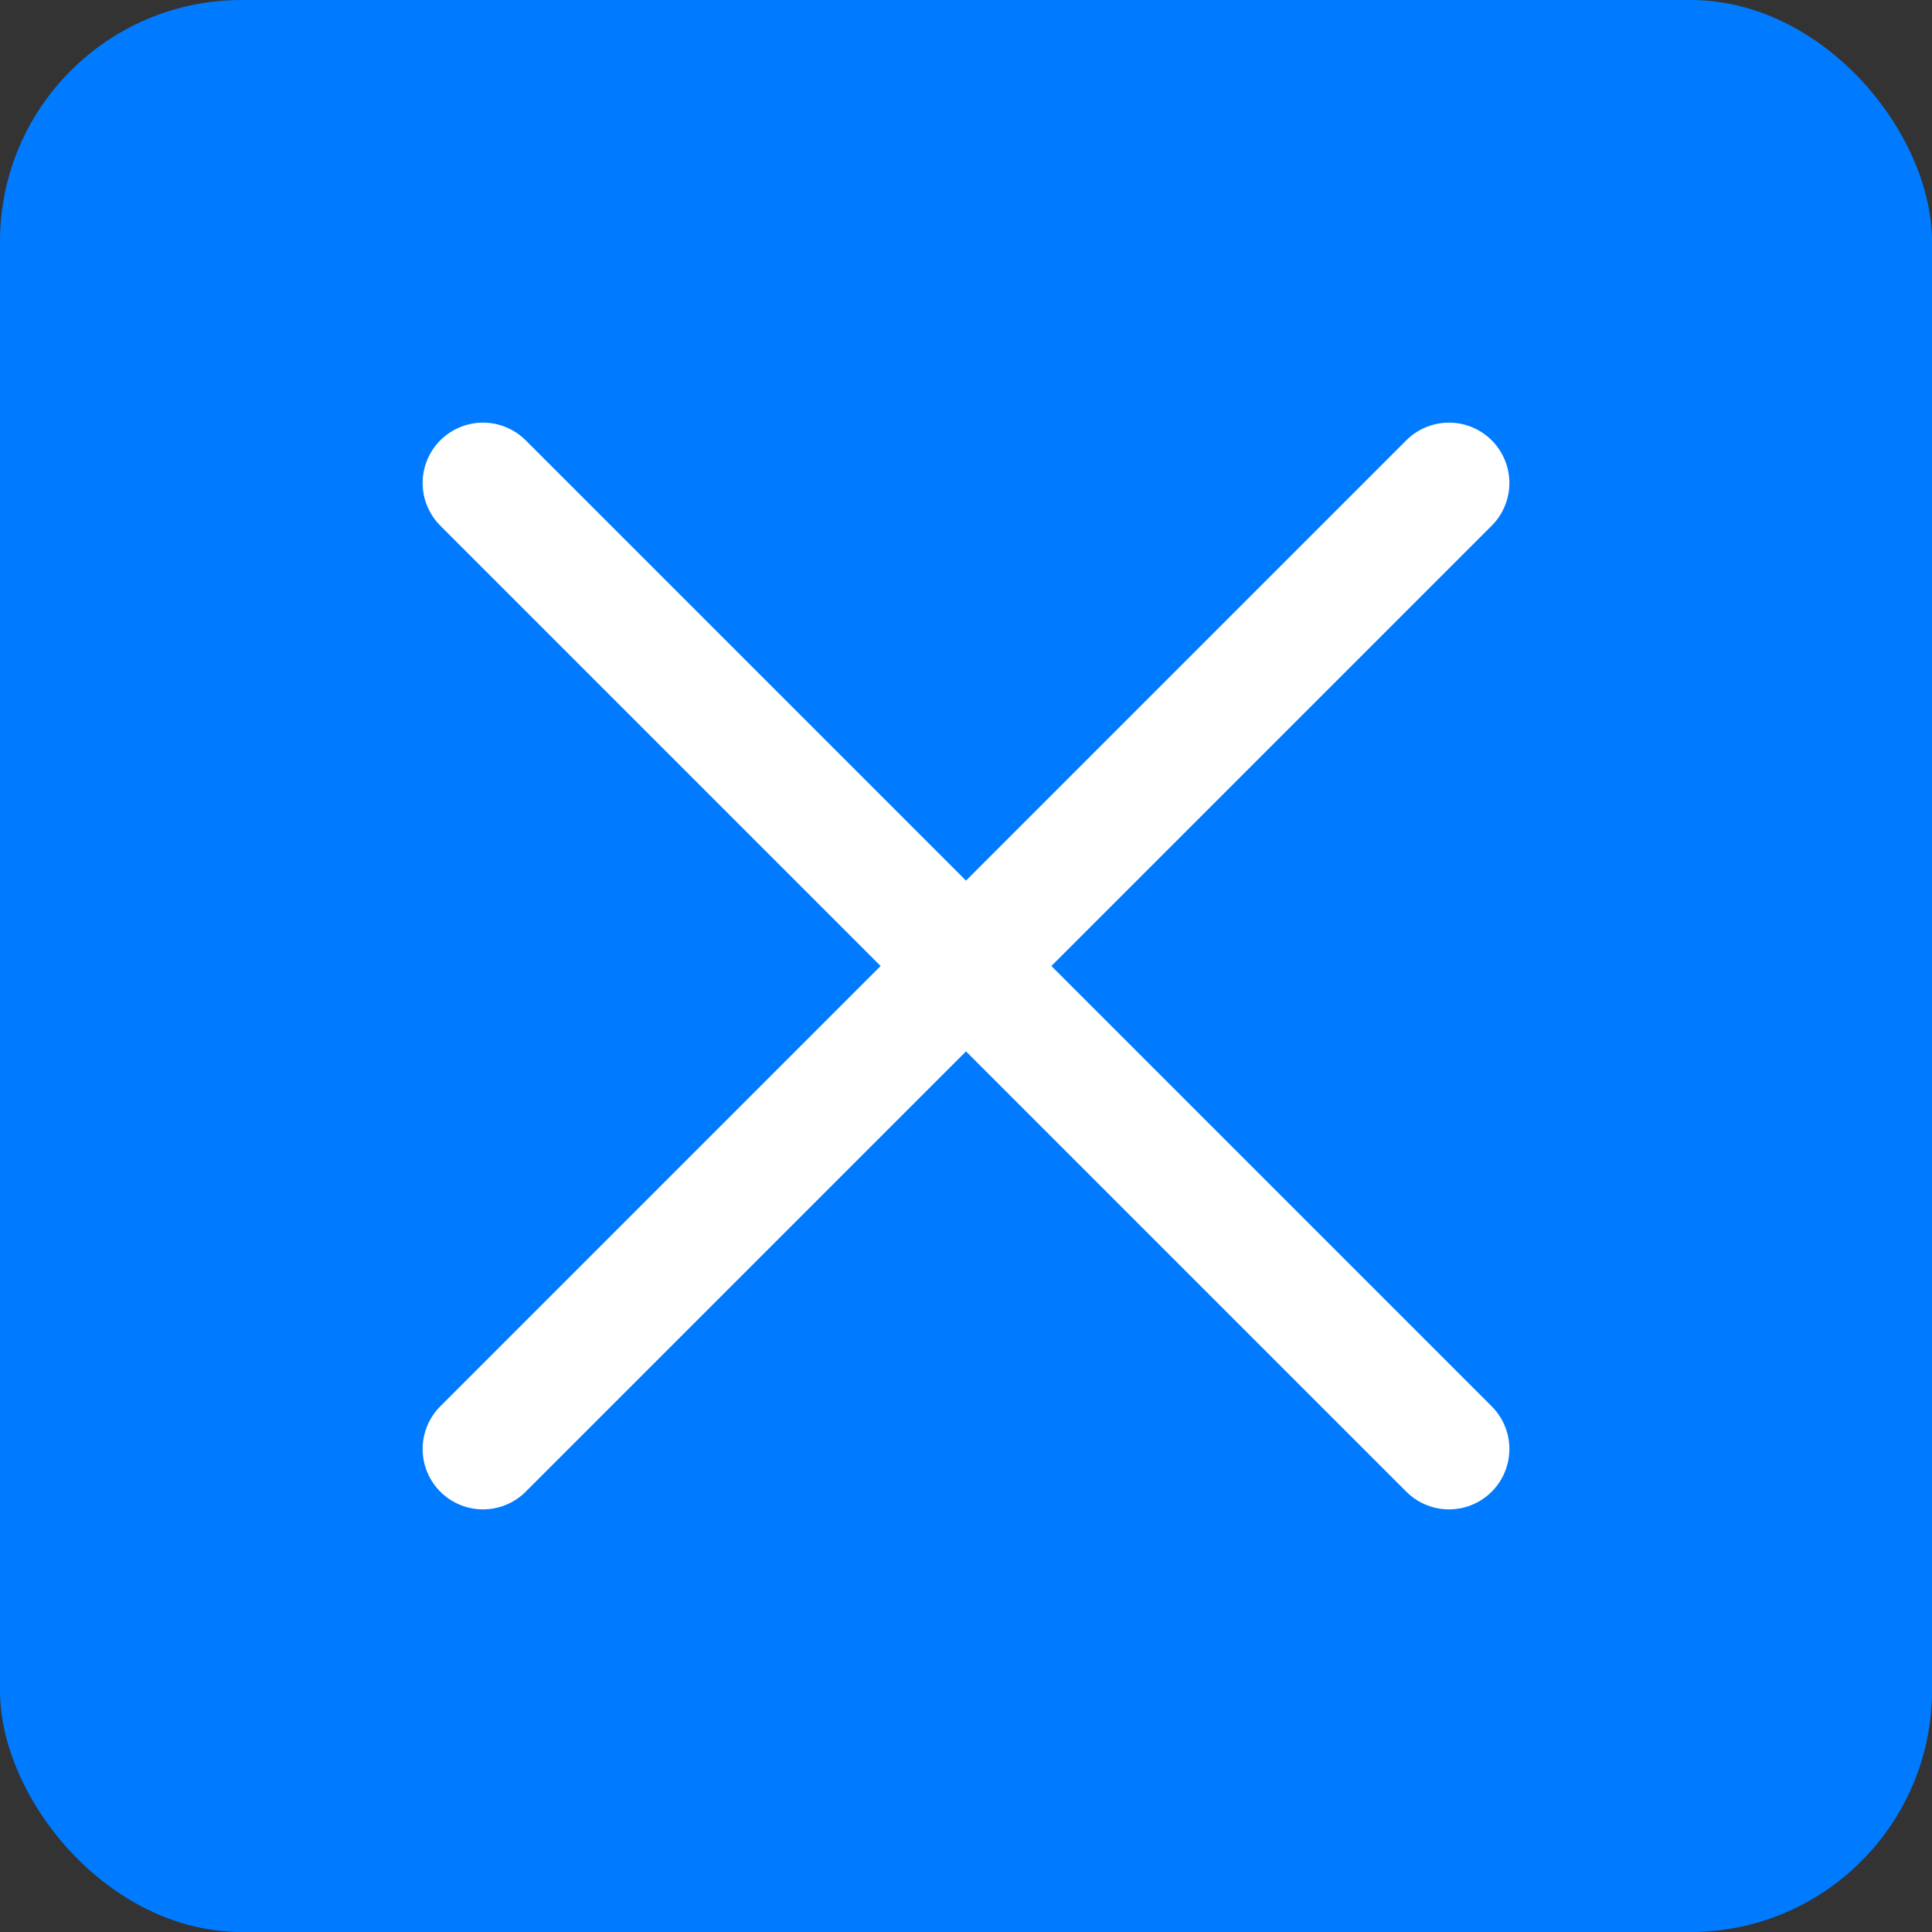 <svg width="32" height="32" viewBox="0 0 32 32" fill="none" xmlns="http://www.w3.org/2000/svg">
  <rect x="0" y="0" width="32" height="32" fill="#333333" stroke="none"/>
  <rect width="32" height="32" rx="4" fill="#007BFF"/>
  <path d="M8 8L16 16L8 24" stroke="white" stroke-width="2" stroke-linecap="round" stroke-linejoin="round"/>
  <path d="M24 8L16 16L24 24" stroke="white" stroke-width="2" stroke-linecap="round" stroke-linejoin="round"/>
</svg>